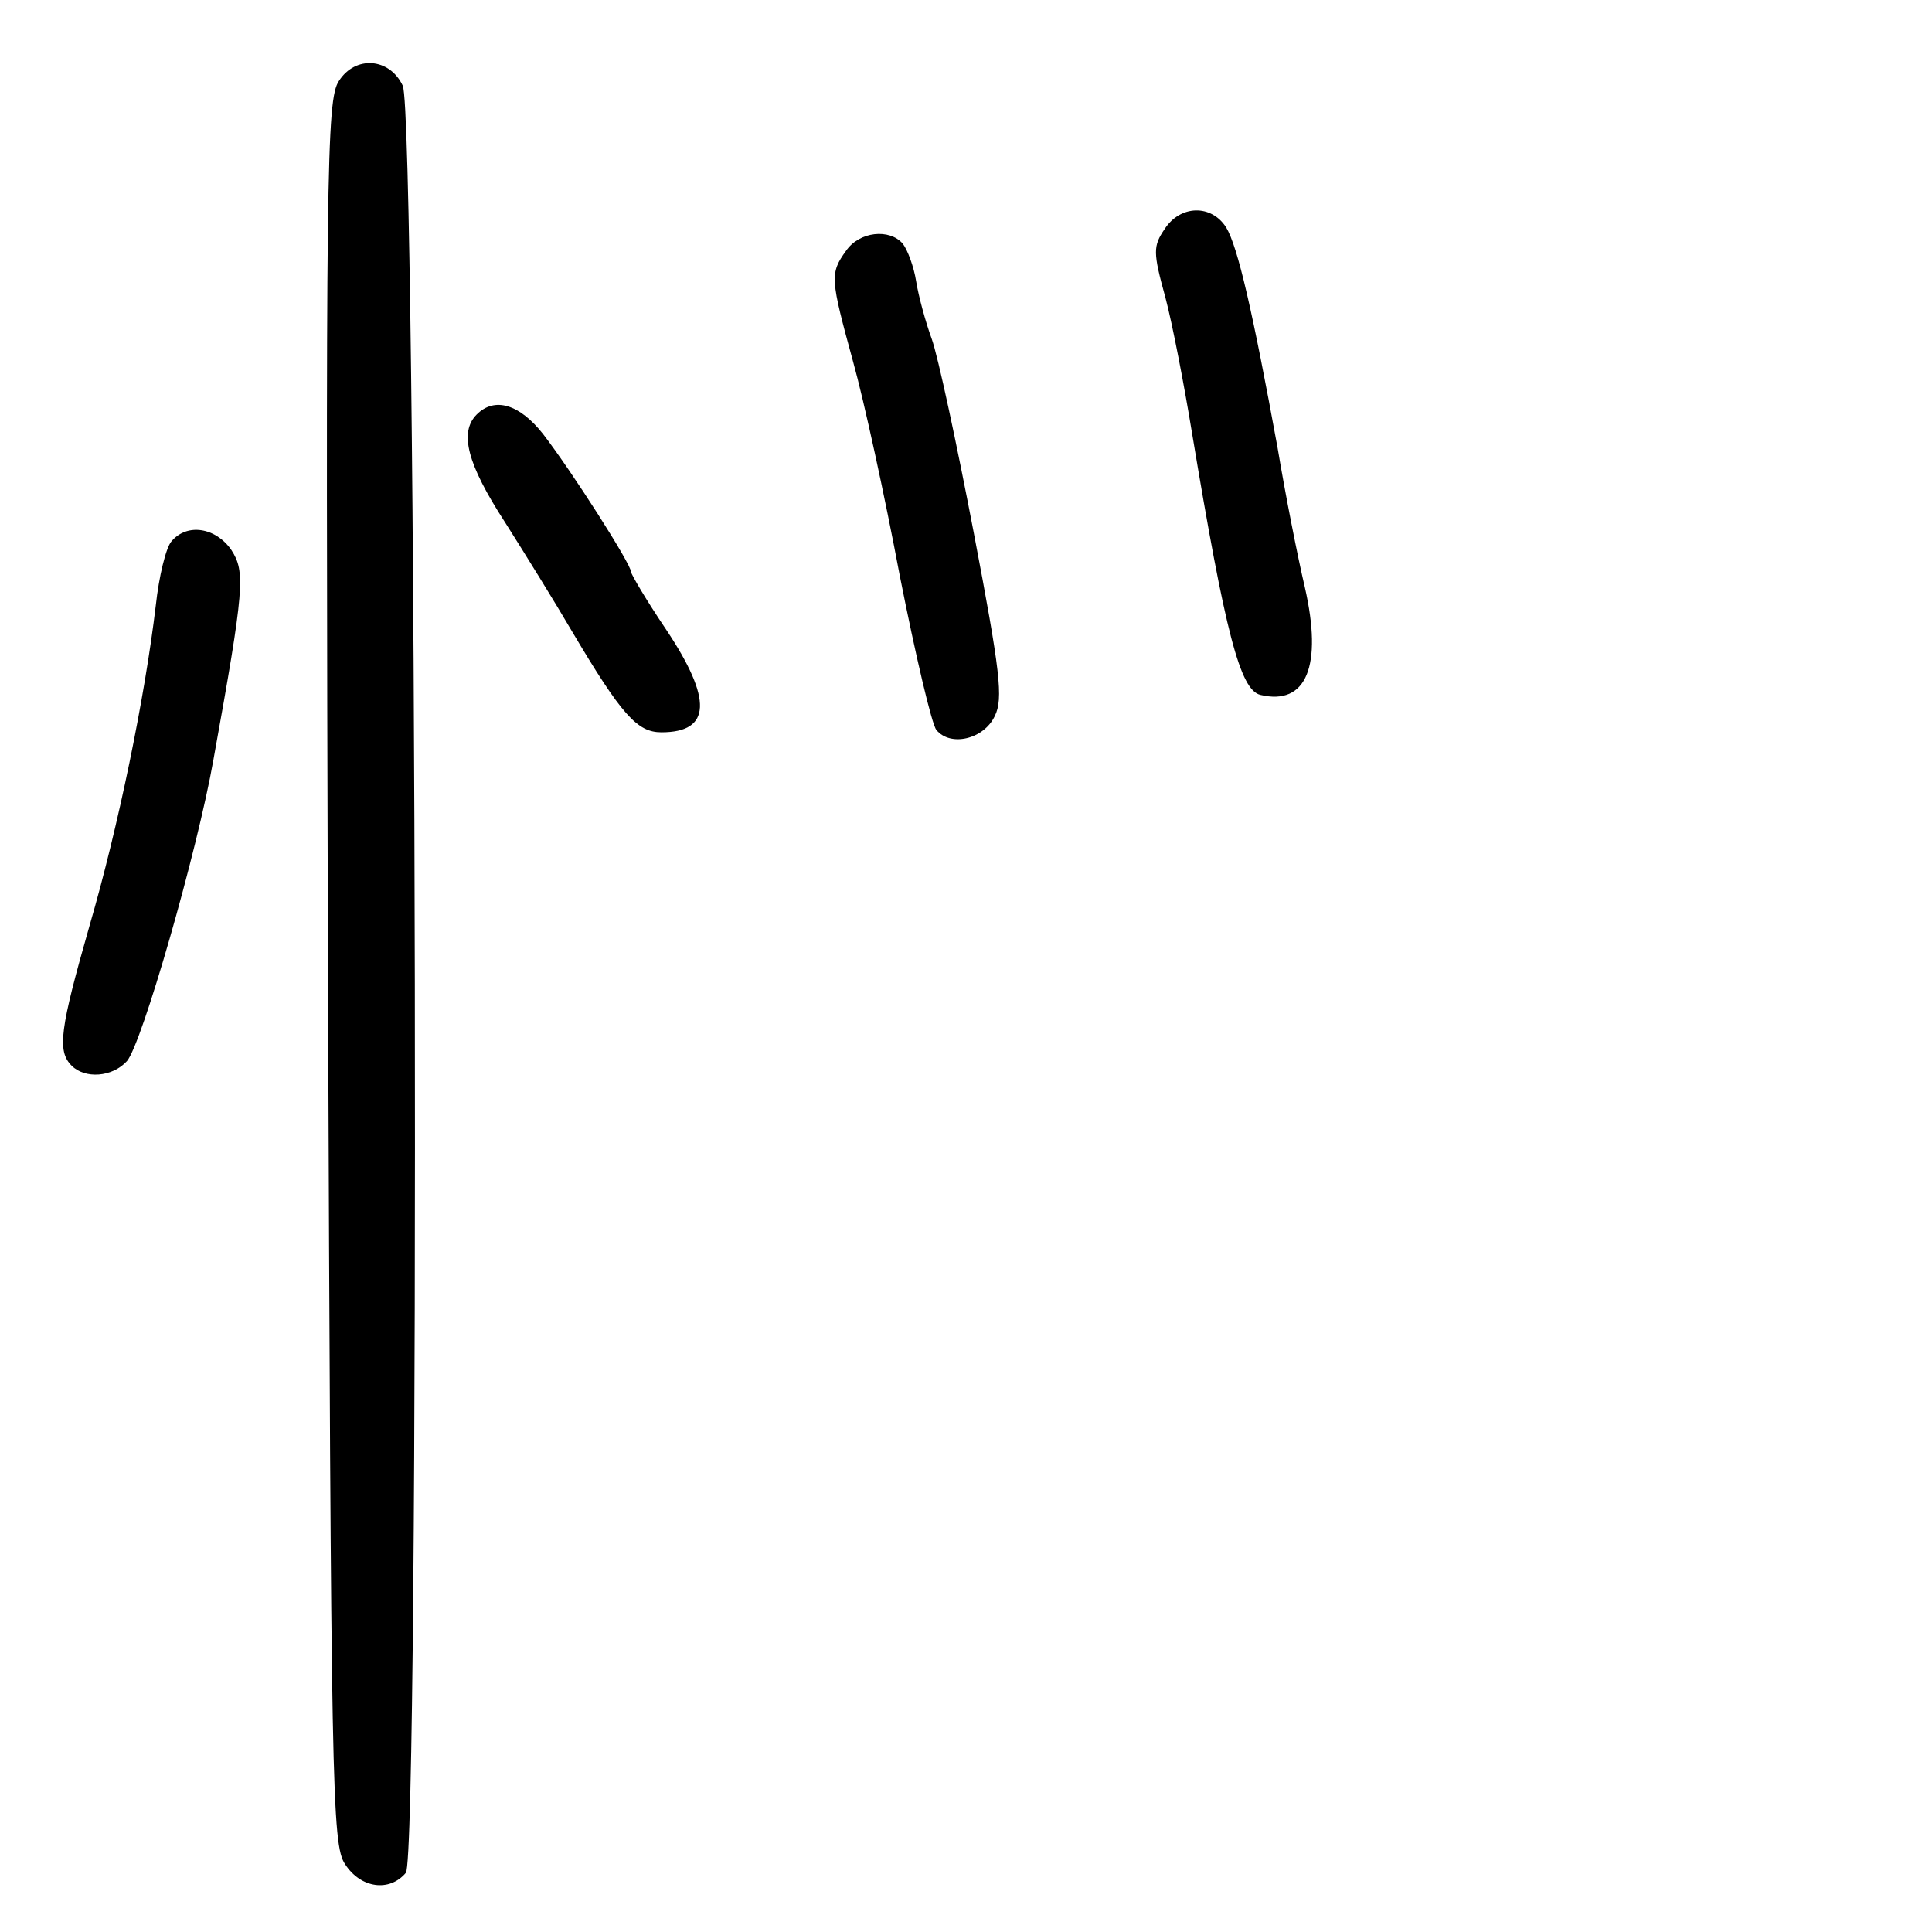 <?xml version="1.0" standalone="no"?>
<!DOCTYPE svg PUBLIC "-//W3C//DTD SVG 20010904//EN"
 "http://www.w3.org/TR/2001/REC-SVG-20010904/DTD/svg10.dtd">
<svg version="1.0" xmlns="http://www.w3.org/2000/svg"
 width="248pt" height="248pt" viewBox="0 0 248 248"
 preserveAspectRatio="xMidYMid meet">
<g transform="translate(0,248) scale(0.1,-0.1)"
fill="#000000" stroke="none">
<path d="M435 2376 c-16 -24 -17 -113 -14 -1144 4 -1050 5 -1120 22 -1145 20
-31 57 -36 78 -11 18 22 14 2255 -4 2294 -17 36 -61 39 -82 6z"/>
<path d="M1495 2186 c-15 -22 -15 -30 1 -88 9 -34 24 -112 34 -173 43 -259 62
-331 88 -337 59 -14 80 37 57 138 -9 38 -25 119 -35 179 -32 175 -51 258 -66
283 -19 30 -59 29 -79 -2z"/>
<path d="M1086 2158 c-21 -29 -20 -36 9 -142 14 -50 41 -174 60 -275 20 -101
41 -191 47 -198 18 -22 61 -12 75 18 11 22 7 57 -27 235 -22 115 -46 227 -54
249 -8 22 -17 55 -20 74 -3 19 -11 40 -17 48 -17 20 -56 16 -73 -9z"/>
<path d="M612 1948 c-23 -23 -12 -64 36 -138 26 -41 65 -104 86 -140 64 -108
84 -130 115 -130 64 0 66 42 6 132 -25 37 -45 71 -45 74 0 10 -76 129 -113
177 -30 38 -62 48 -85 25z"/>
<path d="M220 1785 c-7 -8 -16 -45 -20 -82 -14 -118 -48 -284 -85 -411 -38
-133 -42 -161 -23 -180 17 -17 52 -15 71 6 19 22 90 268 111 387 40 221 41
241 23 269 -20 29 -57 35 -77 11z"/>
</g>
</svg>
